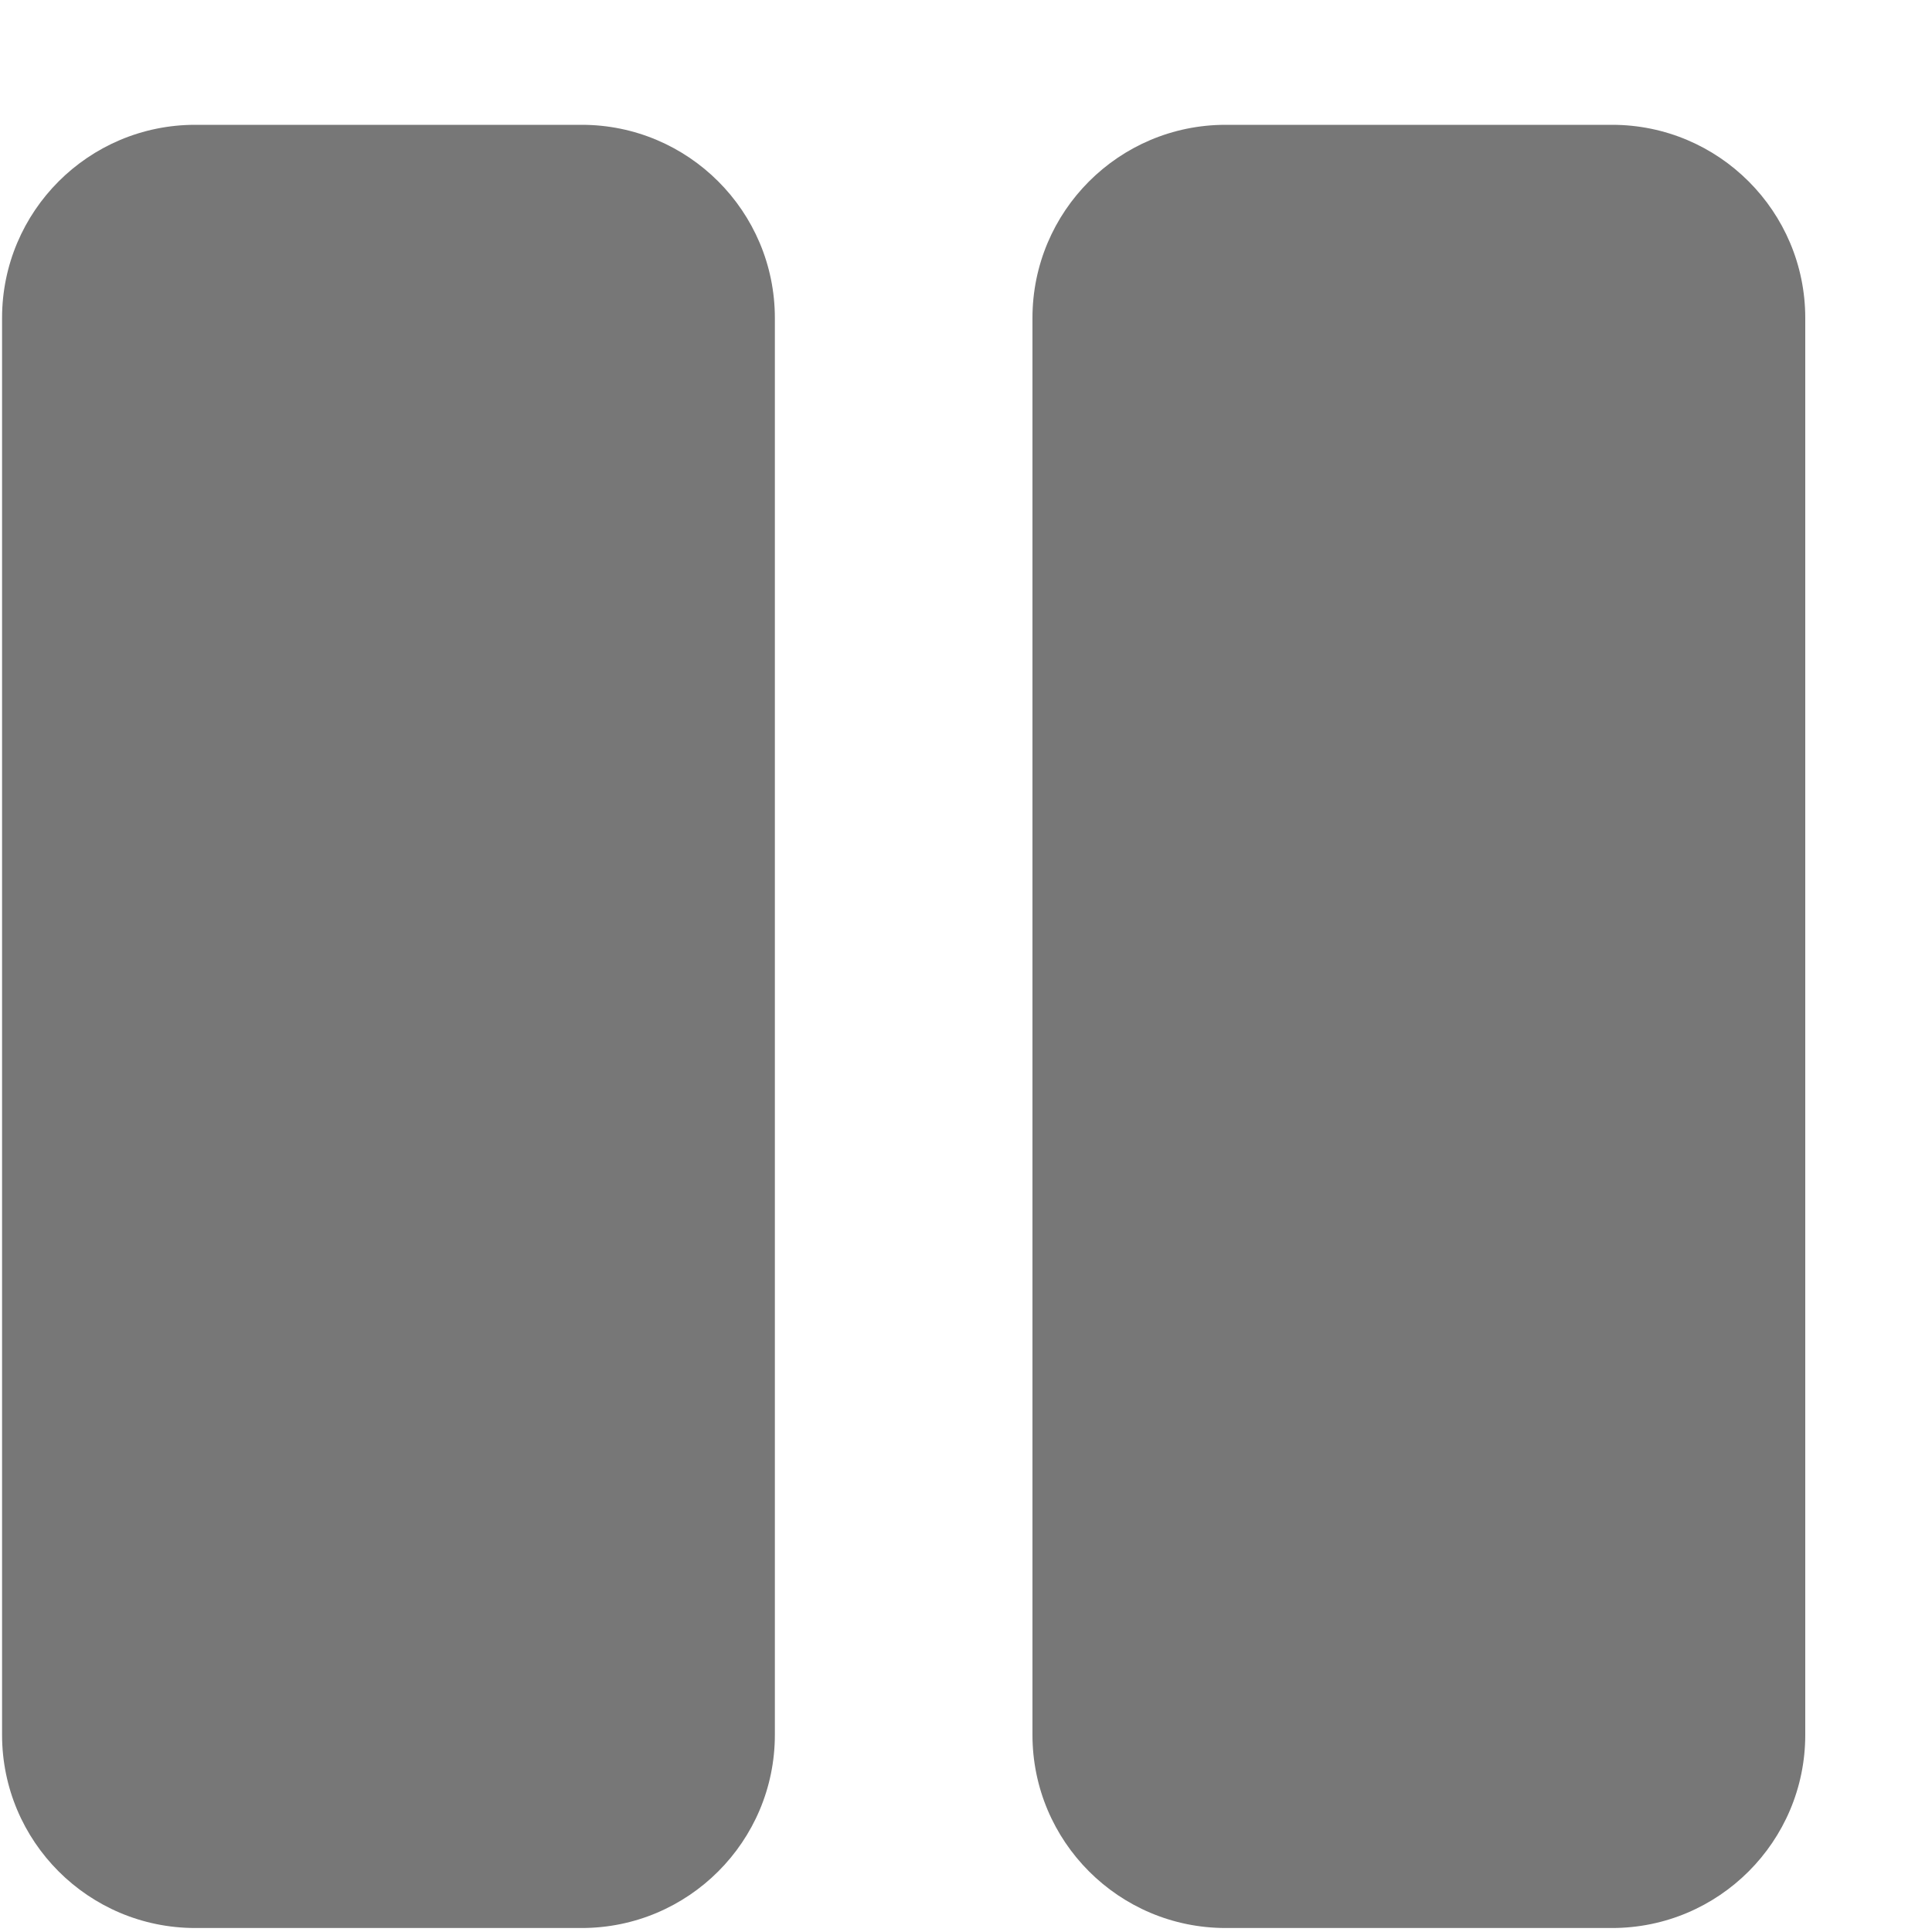 <?xml version="1.0" encoding="UTF-8"?>
<svg width="15px" height="15px" viewBox="0 0 15 15" version="1.1" xmlns="http://www.w3.org/2000/svg" xmlns:xlink="http://www.w3.org/1999/xlink">
    <!-- Generator: Sketch 51.3 (57544) - http://www.bohemiancoding.com/sketch -->
    <title>pause icon</title>
    <desc>Created with Sketch.</desc>
    <defs></defs>
    <g id="Backend" stroke="none" stroke-width="1" fill="none" fill-rule="evenodd">
        <g id="annotation-type-dropdown-menu" transform="translate(-19, -212)" fill="#777777">
            <g id="dropdown" transform="translate(5, 0)">
                <path d="M18.516,226.969 L15.516,226.969 C14.687,226.969 14.016,226.297 14.016,225.469 L14.016,214.469 C14.016,213.641 14.687,212.969 15.516,212.969 L18.516,212.969 C19.344,212.969 20.016,213.641 20.016,214.469 L20.016,225.469 C20.016,226.297 19.344,226.969 18.516,226.969 Z M28.016,225.469 C28.016,226.297 27.344,226.969 26.516,226.969 L23.516,226.969 C22.687,226.969 22.016,226.297 22.016,225.469 L22.016,214.469 C22.016,213.641 22.687,212.969 23.516,212.969 L26.516,212.969 C27.344,212.969 28.016,213.641 28.016,214.469 L28.016,225.469 Z" id="pause-icon"></path>
            </g>
        </g>
    </g>
</svg>